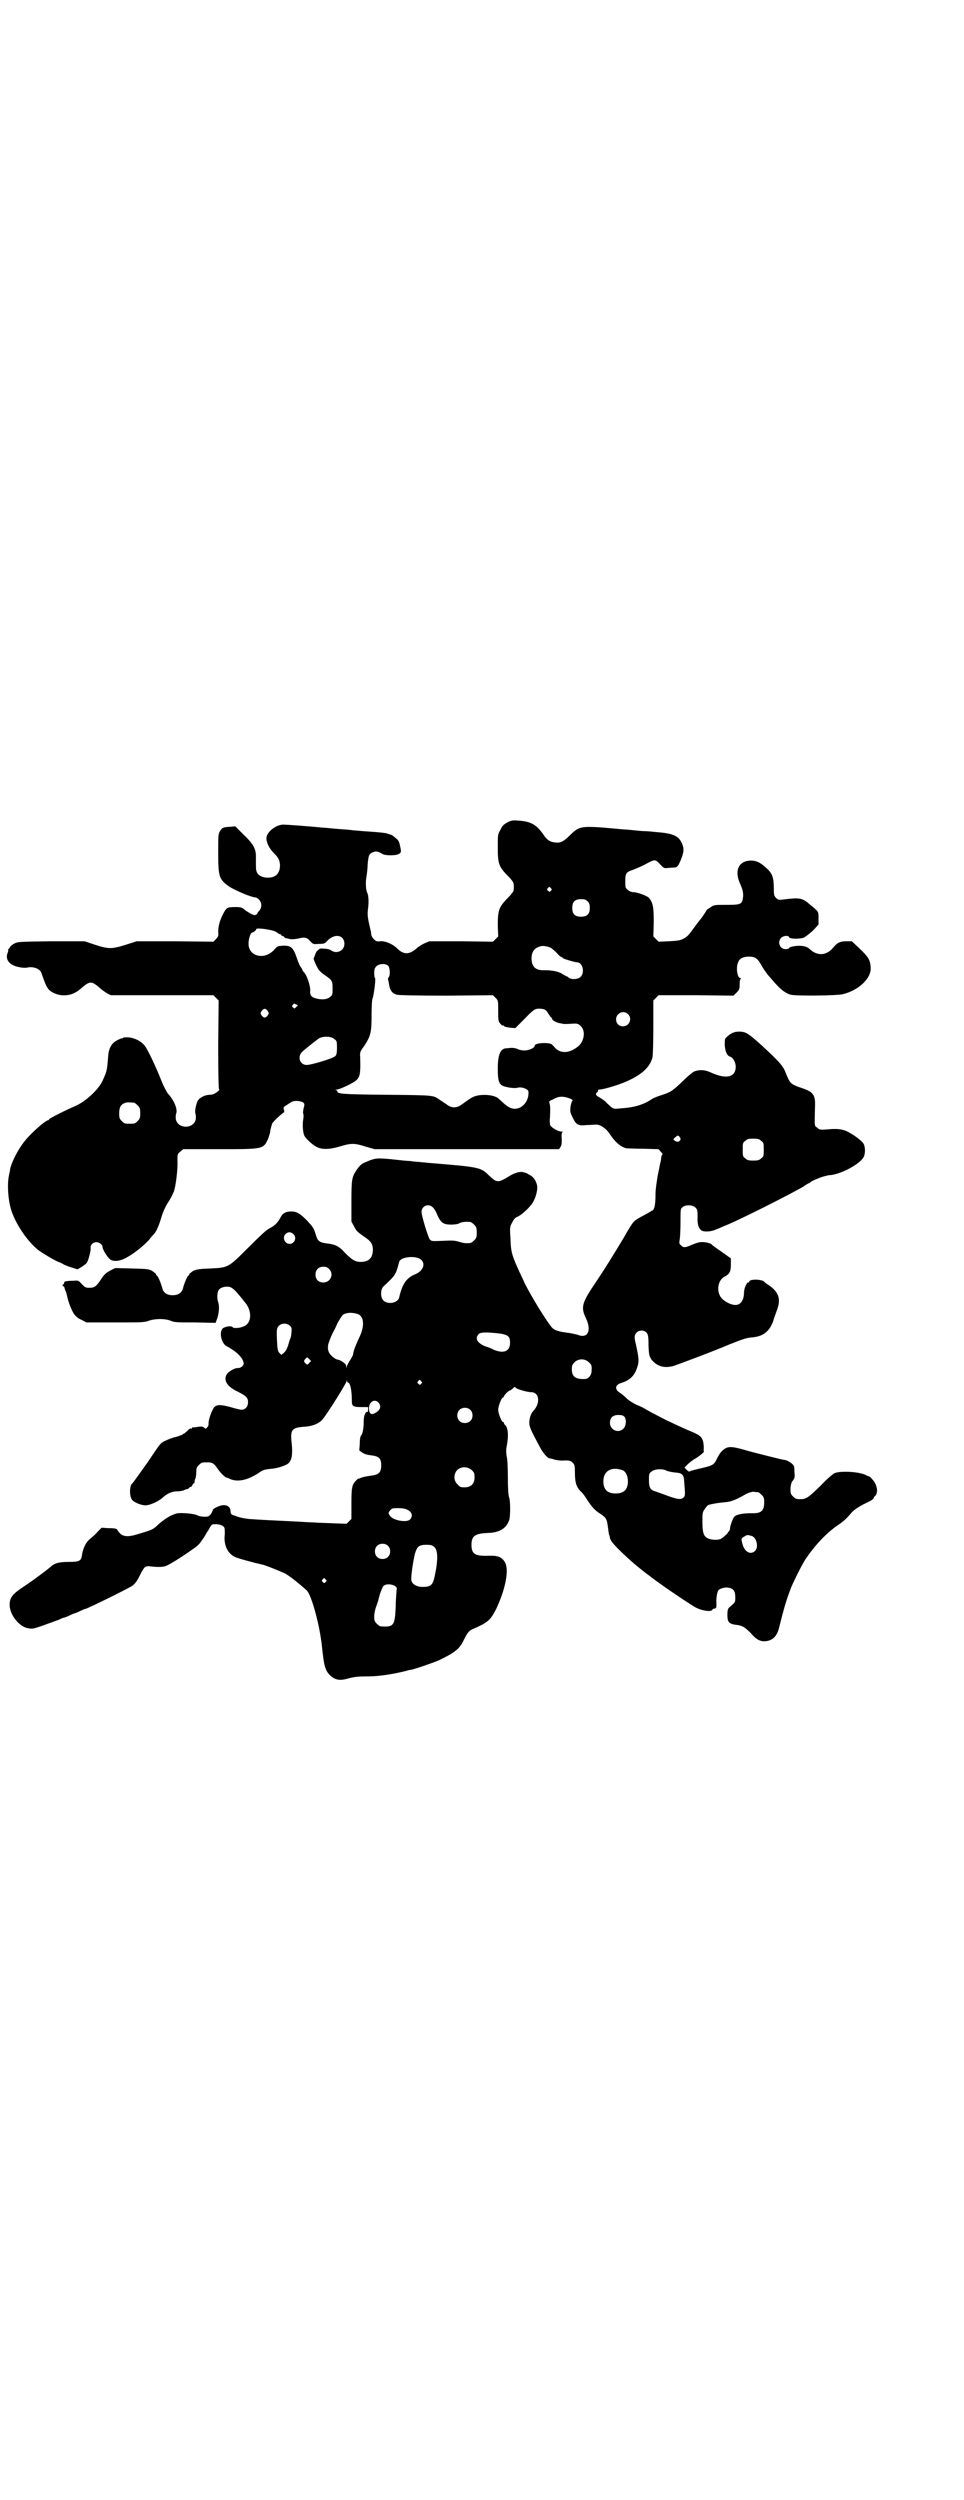 <?xml version="1.0" standalone="no"?>
<!DOCTYPE svg PUBLIC "-//W3C//DTD SVG 20010904//EN"
 "http://www.w3.org/TR/2001/REC-SVG-20010904/DTD/svg10.dtd">
<svg version="1.0" xmlns="http://www.w3.org/2000/svg"
 width="1100pt" height="2850pt" viewBox="0 0 1100 2850"
 preserveAspectRatio="xMidYMid meet">
<g transform="translate(0,2850) scale(0.5,-0.5)"
fill="#000000" stroke="none">
<path d="M1158 3825 c-9 -5 -12 -8 -16 -17 -6 -10 -6 -12 -6 -39 0 -39 2 -45
25 -68 6 -6 11 -13 11 -15 1 -5 1 -11 0 -16 0 -2 -5 -9 -11 -15 -23 -23 -25
-30 -25 -66 l1 -24 -6 -6 -6 -6 -73 1 -72 0 -12 -5 c-6 -3 -14 -8 -17 -11 -17
-15 -30 -15 -45 0 -9 9 -26 17 -38 16 -8 -1 -10 0 -15 5 -4 4 -6 9 -6 12 0 3
-1 8 -2 11 -6 26 -7 32 -5 47 2 15 1 30 -2 36 -3 5 -4 23 -2 34 1 7 3 20 3 30
2 21 3 24 12 28 7 3 12 2 22 -4 6 -4 31 -4 37 0 6 3 6 6 3 18 -2 10 -3 13 -11
19 -4 4 -9 7 -10 7 0 0 -5 1 -9 3 -4 1 -22 3 -39 4 -17 1 -35 3 -39 3 -4 1
-19 2 -33 3 -14 1 -29 3 -35 3 -28 3 -85 7 -90 7 -17 0 -39 -17 -39 -31 0 -10
6 -23 17 -34 11 -11 13 -16 14 -27 0 -19 -9 -29 -28 -29 -12 0 -22 5 -25 13
-2 5 -2 8 -2 31 1 21 -5 32 -28 54 l-19 19 -12 -1 c-16 -1 -18 -2 -23 -10 -4
-6 -4 -10 -4 -50 0 -55 2 -60 26 -77 15 -9 50 -24 59 -24 2 0 5 -2 8 -5 7 -7
7 -19 0 -26 -3 -3 -4 -5 -3 -5 0 0 -1 -1 -3 -3 -3 -2 -5 -2 -13 2 -5 3 -12 7
-15 10 -5 4 -8 5 -19 5 -20 0 -21 -1 -29 -16 -8 -16 -11 -28 -11 -41 1 -9 0
-10 -5 -16 l-6 -6 -87 1 -88 0 -25 -8 c-32 -10 -39 -10 -70 0 l-24 8 -76 0
c-72 -1 -76 -1 -84 -5 -4 -2 -9 -6 -10 -8 -1 -2 -3 -5 -4 -5 -1 -1 -1 -2 0 -2
0 0 0 -2 -1 -5 -5 -11 -2 -21 9 -28 7 -5 27 -9 35 -7 13 3 28 -2 32 -11 7 -20
11 -30 12 -31 0 -1 2 -3 3 -5 6 -10 26 -18 42 -16 13 1 24 6 38 19 16 13 20
13 36 0 6 -6 15 -12 20 -15 l8 -4 117 0 117 0 6 -6 6 -6 -1 -101 c0 -76 1
-102 2 -102 2 0 -1 -3 -5 -6 -6 -4 -10 -6 -16 -6 -11 0 -23 -6 -28 -14 -4 -9
-7 -24 -5 -29 1 -2 1 -7 1 -11 -3 -25 -43 -25 -46 0 0 4 0 9 1 11 4 10 -5 31
-19 46 -3 4 -10 17 -15 30 -14 35 -30 68 -37 78 -8 11 -24 19 -39 20 -5 0 -11
0 -11 -1 -1 -1 -2 -2 -3 -1 0 0 -6 -2 -11 -5 -12 -6 -19 -18 -20 -35 -3 -36
-3 -35 -13 -57 -9 -20 -39 -48 -63 -58 -21 -9 -59 -28 -59 -30 0 -1 -1 -2 -2
-2 -6 0 -39 -29 -54 -48 -14 -17 -30 -48 -33 -64 0 -3 -2 -10 -3 -16 -4 -22
-1 -59 7 -81 11 -31 36 -67 59 -86 9 -7 42 -27 50 -29 4 -2 7 -3 8 -4 1 -1 8
-4 17 -7 l16 -5 10 6 c6 4 11 8 11 9 4 5 9 27 9 32 -2 8 5 15 13 15 7 0 14 -6
14 -11 0 -6 11 -23 17 -28 8 -6 22 -5 38 4 17 9 39 27 51 40 4 6 10 12 12 14
5 6 11 19 17 40 3 10 9 23 13 29 9 14 10 17 15 28 4 12 9 49 8 69 0 16 0 16 6
21 l7 6 83 0 c101 0 100 0 111 24 2 6 5 14 5 19 1 5 3 12 4 15 2 5 23 24 27
26 1 0 1 3 0 6 -2 6 -1 6 10 13 10 7 12 7 21 7 15 -2 18 -5 14 -16 -1 -5 -2
-11 -1 -13 1 -2 1 -8 0 -13 -2 -11 -1 -31 3 -38 3 -6 19 -21 28 -25 11 -6 29
-6 52 1 26 8 34 8 59 0 l21 -6 210 0 211 0 3 5 c3 4 3 8 3 19 -1 11 0 14 2 15
2 0 1 1 -2 1 -8 0 -23 9 -26 14 -1 3 -2 9 -1 17 1 18 1 29 -1 34 -1 4 -1 5 7
8 12 7 20 8 32 5 11 -3 16 -6 13 -8 -1 -1 -3 -7 -4 -13 -1 -11 -1 -13 5 -25 8
-17 13 -19 32 -17 8 0 17 1 20 1 10 1 23 -8 31 -19 12 -19 25 -31 39 -35 2 0
20 -1 39 -1 l35 -1 5 -6 c3 -3 5 -6 4 -6 -1 0 -2 -3 -3 -6 0 -4 -1 -10 -2 -13
-1 -3 -3 -16 -6 -29 -2 -13 -5 -31 -5 -41 0 -24 -2 -34 -6 -38 -2 -1 -11 -7
-21 -12 -10 -5 -20 -11 -22 -14 -3 -2 -13 -18 -23 -36 -29 -48 -40 -66 -64
-102 -32 -47 -35 -57 -23 -82 14 -29 4 -48 -19 -38 -4 1 -13 3 -19 4 -18 2
-31 5 -37 10 -9 7 -55 81 -68 111 -27 57 -28 62 -29 95 -2 26 -1 27 4 36 4 8
7 11 12 13 8 3 28 21 34 31 8 12 12 30 11 39 -2 11 -8 20 -15 24 -3 2 -6 3 -7
4 -1 1 -4 2 -8 3 -7 3 -20 0 -33 -8 -26 -16 -29 -16 -46 0 -20 20 -20 20 -142
30 -5 1 -14 1 -19 2 -5 0 -14 1 -20 2 -6 0 -25 2 -42 4 -33 3 -37 3 -56 -5
-13 -5 -16 -8 -24 -19 -11 -17 -12 -21 -12 -72 l0 -46 6 -11 c4 -9 8 -13 21
-22 18 -12 21 -17 22 -30 0 -20 -9 -29 -28 -29 -13 0 -20 5 -36 21 -12 14 -22
19 -40 21 -17 2 -22 5 -26 19 -5 17 -7 19 -22 35 -15 15 -23 19 -34 19 -13 0
-20 -4 -25 -14 -6 -12 -15 -20 -26 -25 -6 -3 -22 -18 -46 -42 -47 -47 -46 -47
-88 -49 -27 -1 -32 -2 -40 -6 -4 -3 -8 -6 -8 -7 0 -1 -1 -3 -3 -4 -2 -2 -8
-15 -12 -30 -3 -9 -11 -14 -23 -14 -12 0 -20 5 -23 14 -4 15 -10 28 -12 30 -2
1 -3 3 -3 4 0 1 -4 4 -8 7 -8 5 -12 5 -47 6 l-38 1 -12 -6 c-9 -5 -13 -9 -18
-16 -13 -20 -17 -23 -28 -23 -9 0 -10 0 -18 8 -8 9 -8 9 -20 8 -14 0 -22 -2
-20 -3 0 -1 -1 -3 -2 -5 -3 -2 -3 -3 -1 -4 2 -1 3 -3 3 -3 0 -1 1 -4 2 -7 2
-3 3 -9 4 -12 2 -12 10 -33 16 -42 4 -5 9 -10 17 -13 l11 -6 66 0 c60 0 67 0
77 4 15 5 36 5 49 0 9 -4 16 -4 56 -4 l47 -1 4 11 c4 12 5 28 2 36 -3 8 -3 24
2 29 4 5 15 8 24 6 7 -2 14 -9 26 -24 3 -3 6 -8 8 -10 18 -20 17 -49 -2 -56
-8 -4 -23 -5 -25 -2 -2 4 -16 2 -22 -2 -10 -8 -4 -37 10 -42 2 -1 10 -6 17
-11 13 -10 20 -20 20 -28 0 -5 -7 -10 -12 -10 -8 1 -23 -8 -27 -15 -7 -13 1
-27 24 -38 22 -11 25 -15 25 -25 0 -10 -6 -17 -15 -17 -3 0 -15 3 -25 6 -23 6
-30 6 -37 0 -6 -8 -14 -30 -13 -39 0 -2 -1 -5 -3 -7 -3 -4 -4 -4 -7 -1 -3 3
-6 3 -14 2 -6 -1 -12 -2 -12 -1 -1 0 -2 -1 -2 -2 0 -1 -1 -2 -2 -1 -1 1 -5 -1
-8 -5 -4 -3 -7 -6 -7 -6 -1 0 -3 -1 -5 -3 -2 -1 -8 -3 -14 -5 -6 -1 -17 -5
-23 -8 -12 -5 -13 -7 -28 -29 -9 -13 -16 -24 -17 -25 -1 -1 -5 -7 -10 -14 -10
-14 -20 -28 -22 -30 -7 -5 -7 -31 0 -38 5 -6 21 -12 30 -12 10 0 31 9 42 20
10 8 19 12 32 12 4 0 10 1 13 2 3 2 7 3 9 3 2 1 3 2 4 3 0 1 2 2 3 2 2 0 3 2
4 4 1 2 2 4 3 4 1 0 2 1 2 3 0 1 0 5 2 8 1 3 2 10 2 15 0 9 1 11 6 16 6 6 7 6
20 6 11 0 15 -3 23 -15 6 -9 17 -20 21 -20 0 0 4 -1 7 -3 19 -8 43 -2 70 17 6
4 12 5 21 6 14 1 28 5 38 10 12 6 15 21 11 55 -2 24 2 29 27 31 21 1 36 7 45
18 12 15 52 79 54 86 0 3 1 3 1 1 0 -2 1 -4 2 -4 5 0 9 -16 9 -43 0 -11 3 -13
22 -13 l15 0 0 -6 c0 -4 -1 -6 -2 -5 -5 0 -8 -10 -8 -23 0 -14 -2 -26 -6 -31
-2 -2 -3 -10 -3 -19 l-1 -15 7 -5 c5 -3 11 -5 20 -6 18 -2 23 -7 23 -23 0 -15
-5 -21 -21 -23 -15 -2 -23 -4 -27 -6 -2 -1 -4 -2 -4 -1 0 1 -2 -1 -5 -4 -10
-10 -11 -16 -11 -54 l0 -34 -6 -6 -5 -5 -30 1 c-17 1 -36 1 -43 2 -7 0 -25 1
-40 2 -41 2 -86 4 -111 6 -8 1 -20 3 -27 6 -13 4 -13 4 -14 12 0 10 -9 15 -20
13 -9 -2 -20 -8 -20 -10 0 -1 -2 -5 -4 -9 -5 -6 -6 -7 -15 -7 -5 0 -12 1 -16
3 -4 2 -13 4 -27 5 -21 1 -21 0 -35 -6 -8 -4 -19 -12 -26 -18 -13 -13 -16 -14
-43 -22 -24 -8 -35 -8 -44 -2 -3 3 -6 6 -7 8 -2 5 -5 6 -23 6 l-14 1 -9 -9
c-4 -5 -12 -12 -18 -17 -9 -7 -16 -22 -18 -37 -2 -13 -6 -15 -31 -15 -21 0
-31 -3 -38 -9 -6 -6 -49 -38 -68 -50 -22 -15 -28 -23 -28 -39 0 -22 21 -49 41
-53 11 -2 12 -2 35 6 14 5 30 11 36 13 6 3 11 5 12 5 1 0 7 2 13 5 6 3 11 5
12 5 0 0 6 2 12 5 6 3 11 5 12 5 4 0 97 46 106 52 6 4 11 10 17 22 11 22 13
24 24 23 16 -2 27 -2 34 0 7 1 37 20 64 39 13 9 16 13 22 22 3 4 6 9 6 9 0 0
3 6 8 13 7 13 7 13 16 13 9 0 18 -3 20 -8 1 -1 1 -8 1 -15 -3 -24 6 -44 24
-52 6 -3 43 -13 61 -17 7 -1 43 -16 52 -20 12 -7 30 -21 50 -39 10 -9 27 -70
33 -114 1 -4 2 -19 4 -33 3 -29 8 -40 19 -49 11 -9 22 -10 41 -4 13 3 20 4 43
4 25 0 57 5 89 13 2 1 6 2 9 2 10 2 50 16 62 21 36 17 48 26 57 44 8 17 13 24
20 27 37 16 42 21 55 46 21 44 30 88 21 106 -7 13 -16 17 -39 16 -30 -1 -38 4
-38 25 0 20 8 26 38 27 26 1 41 10 48 29 3 9 3 43 0 52 -2 4 -3 23 -3 46 0 22
-1 44 -3 49 -1 8 -1 14 0 20 5 24 4 43 -3 50 -2 1 -3 4 -3 5 0 1 -1 2 -2 2 -3
0 -11 19 -11 28 0 9 8 28 11 28 1 0 2 1 2 2 0 3 11 14 14 14 1 0 4 2 7 5 3 3
5 4 5 2 0 -3 26 -11 36 -11 19 0 22 -25 5 -43 -5 -5 -9 -16 -9 -26 0 -10 2
-15 24 -56 6 -12 17 -25 22 -26 2 0 7 -1 12 -3 5 -1 12 -2 17 -2 16 1 19 0 24
-5 4 -4 5 -6 5 -20 0 -25 3 -35 14 -46 4 -3 10 -12 15 -20 11 -16 16 -22 30
-31 12 -8 14 -12 16 -27 1 -7 2 -16 3 -20 2 -4 2 -8 2 -8 0 0 1 -3 3 -6 4 -8
37 -40 63 -61 10 -8 20 -16 22 -17 17 -14 75 -54 106 -73 14 -8 37 -12 40 -6
1 2 2 3 2 2 1 0 2 0 4 1 3 1 3 3 3 11 -1 13 2 28 5 31 5 4 16 7 24 5 10 -2 14
-8 14 -21 0 -12 1 -11 -14 -24 -3 -3 -4 -7 -4 -17 0 -17 4 -21 24 -23 11 -2
16 -5 29 -18 13 -15 21 -19 32 -19 18 1 28 11 33 31 11 44 16 62 28 93 7 16
27 57 35 67 22 32 47 57 70 73 15 10 20 15 34 31 6 6 14 11 25 17 17 8 24 12
24 15 0 1 1 3 3 4 8 8 5 26 -6 38 -4 5 -8 8 -8 7 0 0 -4 1 -9 4 -17 7 -58 9
-70 3 -4 -2 -18 -14 -31 -28 -29 -28 -33 -31 -47 -31 -9 0 -11 1 -16 6 -6 6
-6 7 -6 19 1 9 2 14 6 18 4 6 4 8 3 20 0 13 -1 14 -7 19 -4 3 -9 6 -13 7 -12
2 -14 3 -43 10 -16 4 -40 10 -53 14 -29 8 -37 8 -48 -2 -4 -3 -9 -11 -12 -17
-7 -15 -9 -17 -35 -23 -13 -3 -25 -6 -27 -7 -2 -2 -4 -1 -8 3 l-5 5 8 8 c4 4
11 9 14 11 4 2 10 6 15 10 l7 6 0 15 c-2 19 -5 23 -35 35 -12 5 -35 16 -50 23
-25 13 -32 16 -49 26 -3 2 -11 6 -19 9 -8 4 -18 10 -22 14 -5 5 -12 11 -17 14
-12 8 -10 18 4 22 19 6 30 16 36 35 5 14 4 22 -3 54 -4 15 -3 20 1 25 6 7 18
7 23 1 4 -4 5 -8 5 -30 1 -23 2 -24 7 -32 13 -16 30 -20 51 -14 17 6 87 32
127 49 33 13 39 15 53 16 19 2 31 9 40 23 3 6 7 13 7 16 1 3 4 12 7 20 11 27
6 43 -16 59 -5 3 -11 7 -12 9 -7 6 -34 6 -34 0 0 -1 -1 -2 -3 -2 -3 0 -9 -14
-9 -22 0 -20 -9 -31 -23 -29 -13 2 -28 12 -32 21 -8 15 -3 36 10 43 12 6 15
12 15 28 l0 14 -21 15 c-12 8 -23 16 -23 17 -3 3 -17 6 -25 5 -4 0 -13 -3 -20
-6 -15 -7 -20 -7 -25 -1 -4 3 -4 5 -3 12 1 4 2 22 2 40 0 31 0 31 5 35 7 6 23
5 29 -1 4 -4 5 -6 5 -21 -1 -19 3 -28 10 -32 6 -3 23 -2 32 3 4 1 12 5 17 7
32 12 156 75 183 91 5 4 11 7 11 7 1 0 3 1 5 3 3 3 27 13 35 14 2 1 8 2 12 2
27 4 66 26 74 41 4 8 4 22 0 30 -4 8 -31 27 -44 31 -11 3 -18 4 -40 2 -15 -1
-17 -1 -22 4 -7 5 -6 1 -5 49 1 27 -4 33 -35 43 -20 7 -23 10 -31 31 -7 18
-13 25 -55 64 -31 28 -37 32 -52 32 -11 0 -18 -3 -27 -11 -6 -5 -6 -5 -6 -20
1 -14 5 -24 12 -26 7 -2 13 -13 13 -23 0 -24 -21 -29 -55 -14 -14 7 -27 8 -40
3 -4 -2 -16 -12 -27 -23 -22 -21 -26 -24 -48 -31 -9 -3 -17 -6 -20 -8 -21 -14
-41 -20 -73 -22 -17 -2 -16 -2 -31 12 -4 5 -12 10 -17 13 -8 4 -10 8 -5 12 2
1 2 3 2 4 -1 1 1 2 4 2 7 0 38 9 55 16 39 16 59 34 65 57 1 3 2 34 2 68 l0 62
6 6 6 6 86 0 85 -1 7 7 c6 6 7 8 7 19 0 7 1 12 3 13 1 0 1 1 -1 1 -8 0 -11 26
-5 37 3 8 12 12 24 12 15 0 20 -4 30 -22 5 -9 14 -21 19 -26 5 -6 12 -14 16
-18 10 -11 22 -19 31 -21 13 -3 102 -2 117 1 36 8 67 36 65 61 -1 17 -4 23
-26 44 l-17 16 -12 0 c-15 0 -21 -3 -31 -15 -15 -18 -36 -19 -53 -3 -4 4 -9 6
-15 7 -12 2 -30 -1 -32 -4 0 -2 -4 -3 -8 -3 -13 0 -20 16 -10 26 5 5 17 6 18
1 2 -4 23 -4 33 -1 4 2 13 9 21 16 l13 14 0 14 c0 16 1 15 -20 32 -17 15 -23
16 -62 11 -9 -1 -10 -1 -15 4 -4 4 -5 6 -5 20 0 26 -3 35 -16 47 -15 14 -24
18 -37 18 -28 -1 -38 -24 -23 -55 5 -12 6 -16 6 -26 -2 -19 -4 -20 -39 -20
-27 0 -28 0 -36 -6 -5 -3 -9 -6 -9 -7 0 -1 -5 -8 -11 -17 -7 -8 -14 -18 -17
-22 -13 -18 -16 -21 -24 -25 -7 -4 -14 -5 -33 -6 l-24 -1 -6 6 -6 6 1 33 c0
35 -2 44 -11 55 -5 5 -27 13 -36 13 -4 0 -9 2 -12 5 -6 4 -6 6 -6 20 0 18 2
21 18 26 5 2 17 7 25 11 24 13 25 14 36 2 8 -9 10 -10 16 -9 4 0 10 1 14 1 10
0 11 2 18 18 7 18 8 26 1 40 -8 15 -20 20 -58 23 -9 1 -20 2 -25 2 -5 0 -16 1
-25 2 -9 1 -20 2 -24 2 -97 9 -99 9 -121 -12 -15 -15 -22 -19 -33 -18 -12 1
-18 4 -26 14 -17 26 -30 34 -59 36 -14 1 -16 1 -26 -4z m99 -150 c3 -3 3 -3 0
-6 -3 -3 -3 -3 -6 0 -3 2 -3 3 -1 6 4 4 4 4 7 0z m84 -30 c4 -4 5 -7 5 -15 0
-14 -6 -20 -20 -20 -14 0 -20 6 -20 20 0 14 6 20 20 20 8 0 11 -1 15 -5z
m-726 -65 c7 -1 15 -4 17 -6 3 -2 6 -4 7 -4 2 0 3 -1 3 -2 0 -1 1 -2 3 -2 1 0
3 -1 3 -2 1 -1 2 -2 4 -3 2 0 6 -1 10 -2 4 -1 12 0 18 1 15 4 21 3 28 -6 7 -7
7 -7 20 -6 11 0 14 1 18 6 17 19 40 15 40 -6 0 -15 -17 -24 -30 -15 -2 2 -9 4
-15 4 -10 1 -11 1 -16 -4 -3 -2 -5 -7 -6 -10 -1 -3 -2 -6 -3 -7 -2 -1 6 -19
12 -28 3 -3 8 -8 13 -11 17 -12 18 -13 18 -30 0 -14 0 -16 -6 -20 -6 -6 -20
-7 -33 -3 -10 3 -13 7 -12 19 0 11 -8 34 -14 40 -2 2 -4 5 -4 6 0 1 -2 4 -4 7
-2 2 -6 12 -9 21 -8 23 -13 27 -30 27 -14 -1 -14 -1 -21 -9 -19 -22 -52 -18
-58 6 -3 12 3 33 8 33 3 0 10 7 9 8 -1 2 16 1 30 -2z m642 -41 c2 -1 8 -6 13
-11 5 -6 10 -10 11 -10 2 0 3 -1 3 -2 1 -2 28 -10 33 -10 13 0 18 -24 8 -33
-5 -6 -21 -7 -27 -2 -2 2 -4 3 -5 3 0 0 -4 2 -9 5 -8 6 -24 9 -41 9 -21 -1
-30 8 -30 28 1 16 7 23 22 27 5 1 17 -1 22 -4z m-371 -41 c4 -4 5 -22 1 -26
-1 -2 -2 -4 -2 -4 1 -1 2 -7 3 -13 2 -13 7 -20 18 -23 4 -1 44 -2 113 -2 l106
1 6 -6 c6 -6 6 -7 6 -30 0 -20 0 -23 4 -28 3 -3 5 -6 6 -5 1 1 2 0 3 -1 1 -2
7 -3 14 -4 l12 -1 22 22 c22 23 24 23 38 22 8 -1 11 -3 16 -12 3 -4 5 -8 6 -8
1 0 2 -1 2 -3 0 -3 10 -9 19 -10 8 -2 10 -2 26 -1 13 1 15 0 21 -6 11 -11 7
-35 -7 -46 -20 -16 -41 -17 -54 -1 -7 8 -7 8 -21 9 -14 0 -24 -2 -24 -7 0 -4
-13 -10 -23 -10 -5 0 -11 1 -15 3 -4 2 -10 3 -14 3 -4 0 -9 -1 -12 -1 -14 0
-20 -15 -20 -46 0 -25 2 -34 10 -39 8 -4 27 -7 35 -5 9 3 25 -3 25 -9 1 -15
-6 -29 -19 -36 -13 -6 -24 -3 -39 11 -4 4 -9 8 -11 10 -10 8 -36 10 -52 5 -9
-3 -13 -6 -31 -19 -12 -9 -24 -9 -36 1 -5 3 -12 8 -15 10 -15 10 -11 10 -121
11 -103 1 -112 2 -112 8 0 1 -2 2 -3 3 -3 0 -2 1 2 1 6 0 38 15 44 21 9 8 10
17 9 53 -1 11 0 13 9 25 15 23 17 31 17 70 0 21 1 35 2 38 3 5 8 47 6 47 -1 0
-2 5 -2 11 0 9 1 12 5 16 6 6 21 7 27 1z m-210 -88 l4 -2 -4 -4 c-4 -4 -4 -4
-7 -1 -3 2 -3 3 -1 6 4 4 3 3 8 1z m-65 -15 c3 -5 3 -5 0 -10 -2 -3 -5 -5 -7
-5 -2 0 -5 2 -7 5 -3 5 -3 5 0 10 2 3 5 5 7 5 2 0 5 -2 7 -5z m822 -7 c11 -10
3 -28 -11 -28 -9 0 -16 6 -16 16 0 14 17 22 27 12z m-670 -57 c6 -4 6 -6 6
-20 0 -12 -1 -16 -4 -19 -5 -5 -54 -20 -65 -20 -14 0 -21 15 -13 27 3 4 20 18
40 33 9 6 29 6 36 -1z m-457 -145 c1 0 5 -3 8 -6 5 -5 6 -7 6 -18 0 -11 -1
-13 -6 -18 -6 -6 -7 -6 -18 -6 -11 0 -12 0 -18 6 -5 5 -6 7 -6 17 0 14 3 20
12 24 5 2 8 2 22 1z m1246 -86 c-3 -4 -8 -4 -13 0 -3 2 -3 3 2 7 6 5 6 5 10 1
2 -3 3 -5 1 -8z m185 -1 c6 -4 6 -6 6 -20 0 -14 0 -16 -6 -20 -4 -4 -7 -5 -18
-5 -11 0 -14 1 -18 5 -6 4 -6 6 -6 20 0 14 0 16 6 20 4 4 7 5 18 5 11 0 14 -1
18 -5z m-750 -151 c3 -2 8 -10 11 -18 8 -18 14 -22 32 -22 7 0 15 1 18 3 6 3
13 4 25 3 2 0 6 -3 9 -6 5 -5 6 -7 6 -18 0 -11 -1 -13 -6 -18 -3 -3 -7 -6 -9
-6 -11 -1 -16 0 -26 3 -10 3 -15 3 -37 2 -24 -1 -25 -1 -29 3 -4 5 -19 54 -19
63 0 13 15 20 25 11z m-317 -62 c8 -8 2 -22 -9 -22 -11 0 -17 14 -10 22 6 6
13 6 19 0z m291 -58 c11 -10 4 -26 -13 -33 -20 -8 -30 -22 -37 -53 -3 -13 -26
-17 -36 -7 -7 7 -7 25 0 32 28 26 28 26 36 56 3 12 39 15 50 5z m-210 -21 c12
-12 3 -31 -13 -31 -11 0 -18 7 -18 18 0 11 7 18 18 18 6 0 9 -1 13 -5z m66
-103 c14 -6 15 -27 4 -51 -10 -21 -15 -35 -15 -40 0 -2 -3 -8 -7 -14 -4 -6 -7
-13 -8 -15 0 -5 0 -5 -1 0 0 5 -2 7 -8 11 -4 3 -9 5 -10 5 -6 0 -17 9 -21 16
-3 7 -3 10 -2 19 3 9 7 20 11 27 1 2 6 11 10 21 5 9 11 18 13 20 10 5 21 5 34
1z m-155 -27 c4 -4 4 -6 3 -16 0 -6 -2 -12 -3 -14 -1 -2 -3 -9 -5 -16 -3 -8
-6 -13 -10 -16 l-5 -4 -4 4 c-4 4 -5 8 -6 31 -1 25 0 26 4 31 7 7 19 7 26 0z
m476 -17 c22 -3 26 -7 26 -21 0 -20 -14 -26 -38 -16 -3 2 -10 5 -17 7 -19 7
-26 18 -17 28 4 5 18 5 46 2z m-432 -67 c-4 -5 -5 -5 -8 -2 -5 4 -5 7 -1 11 4
4 4 4 8 0 l5 -5 -4 -4z m638 1 c6 -5 7 -8 6 -20 0 -9 -7 -18 -15 -18 -21 -1
-30 5 -30 22 0 8 1 11 6 16 9 9 24 9 33 0z m-383 -43 c3 -3 3 -3 0 -6 -3 -3
-3 -3 -6 0 -3 2 -3 3 -1 6 4 4 4 4 7 0z m-97 -49 c7 -8 4 -18 -9 -24 -8 -5
-13 0 -13 11 0 15 13 23 22 13z m209 -16 c7 -6 7 -19 1 -25 -6 -7 -19 -7 -25
-1 -7 6 -7 19 -1 25 6 7 19 7 25 1z m352 -16 c5 -6 4 -21 -2 -27 -12 -12 -31
-3 -31 13 0 12 7 18 19 18 8 0 11 -1 14 -4z m-348 -122 c5 -5 6 -7 6 -16 0
-15 -8 -23 -23 -23 -9 0 -11 1 -16 7 -9 8 -9 23 -1 32 9 9 24 9 34 0z m344 0
c7 -3 12 -13 12 -25 0 -19 -9 -28 -28 -28 -19 0 -28 9 -28 28 0 24 19 34 44
25z m100 -1 c2 -1 10 -3 18 -4 16 -1 21 -4 22 -16 3 -37 3 -37 -1 -41 -6 -6
-14 -5 -48 8 -6 2 -14 5 -17 6 -11 3 -14 9 -14 25 0 14 0 16 6 20 6 6 26 7 34
2z m209 -49 c1 0 5 -3 8 -6 5 -5 6 -7 6 -17 0 -20 -7 -26 -30 -25 -19 0 -35
-3 -39 -9 -4 -6 -9 -21 -9 -26 0 -3 -2 -6 -3 -7 -2 -1 -3 -2 -2 -2 2 0 -10
-11 -15 -14 -7 -4 -24 -3 -31 1 -9 4 -12 13 -12 37 0 19 0 22 5 29 3 5 7 9 9
10 11 3 25 5 37 6 13 1 23 4 49 19 6 3 13 5 17 5 4 -1 8 -1 10 -1z m-806 -38
c15 -4 20 -15 12 -24 -7 -8 -38 -3 -46 8 -4 6 -4 6 -1 11 2 3 5 5 7 6 6 1 21
1 28 -1z m792 -62 c11 -4 15 -25 8 -33 -10 -11 -24 -4 -29 13 -4 13 -4 15 4
19 6 4 7 4 17 1z m-831 -22 c7 -6 7 -19 1 -25 -6 -7 -19 -7 -25 -1 -7 6 -7 19
-1 25 6 7 19 7 25 1z m106 -3 c9 -7 9 -32 0 -71 -4 -16 -9 -20 -26 -20 -14 0
-24 6 -26 14 -2 5 3 41 8 62 5 16 9 20 26 20 10 0 14 -1 18 -5z m-248 -74 c3
-3 3 -3 0 -6 -3 -3 -4 -3 -6 0 -3 2 -3 3 -1 6 4 4 4 4 7 0z m157 -14 c6 -4 6
-5 5 -11 0 -4 -2 -21 -2 -38 -2 -42 -4 -46 -34 -44 -2 0 -6 3 -9 6 -5 5 -6 7
-6 17 0 6 2 15 4 21 2 5 4 12 5 14 3 15 9 30 12 34 5 5 16 5 25 1z"/>
</g>
</svg>
